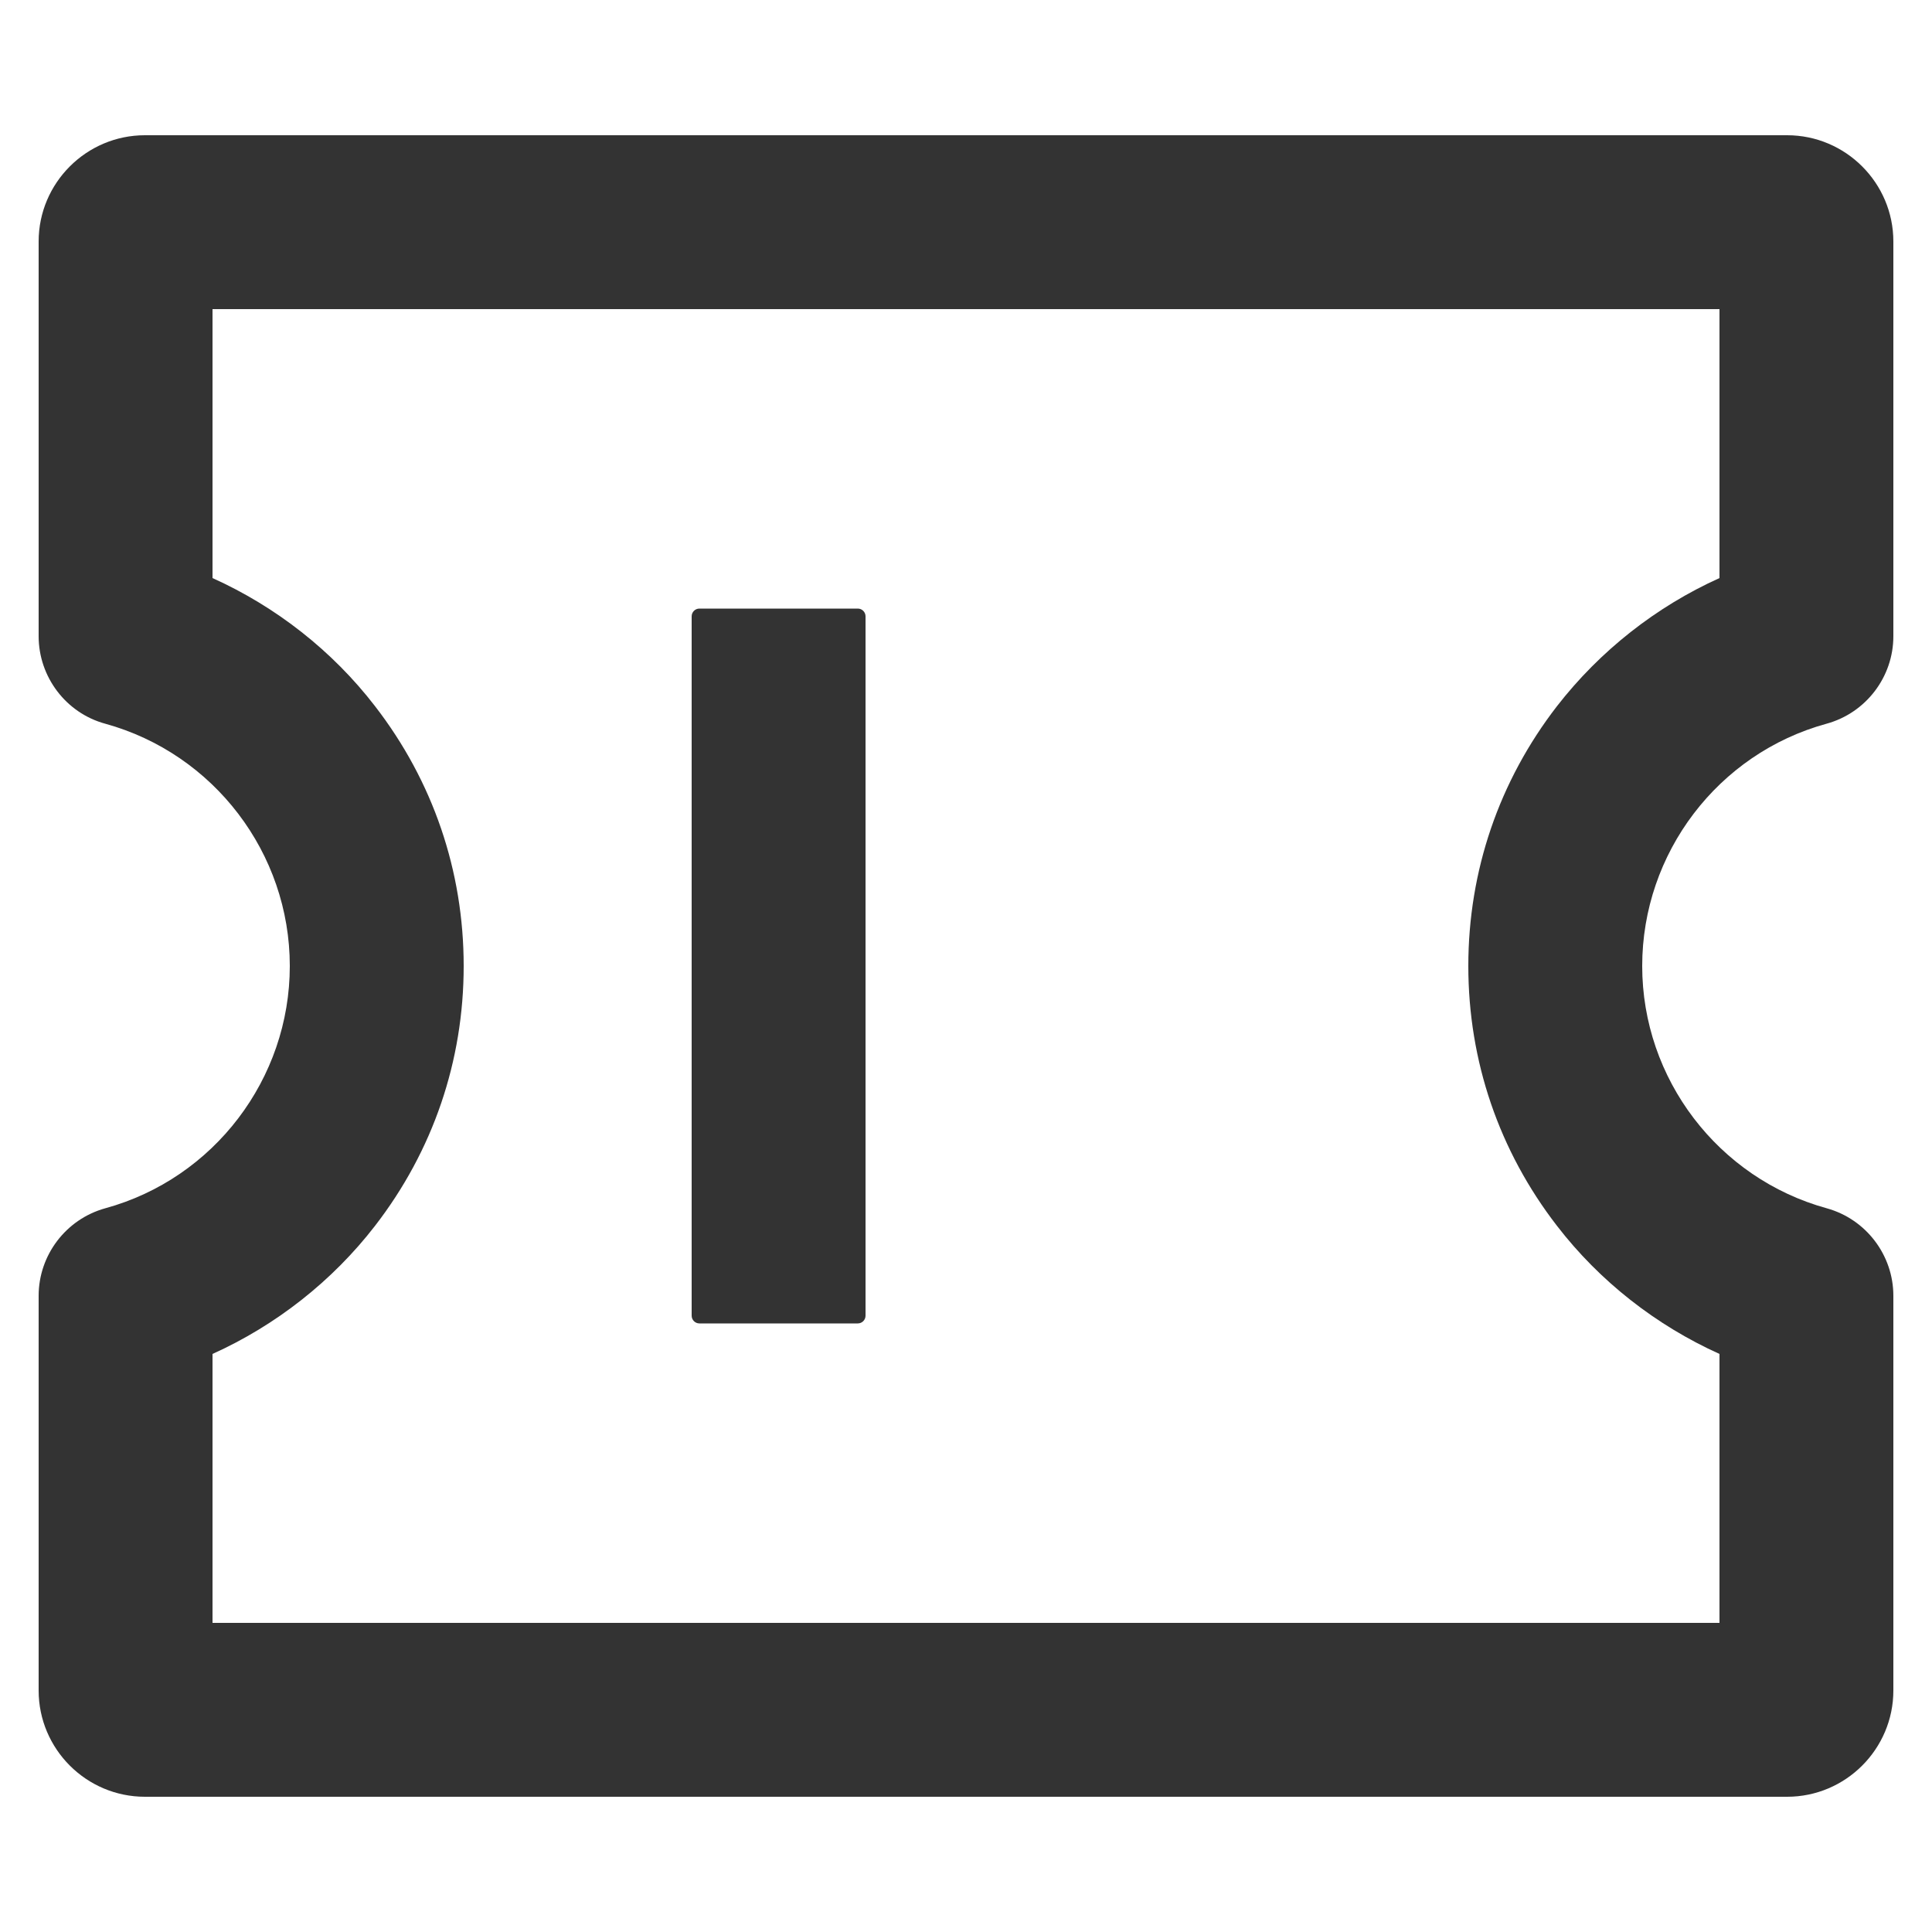<?xml version="1.0" encoding="utf-8"?>
<!-- Generator: Adobe Illustrator 23.0.1, SVG Export Plug-In . SVG Version: 6.00 Build 0)  -->
<svg version="1.1" id="图层_1" xmlns="http://www.w3.org/2000/svg" xmlns:xlink="http://www.w3.org/1999/xlink" x="0px" y="0px"
	 viewBox="0 0 1000 1000" style="enable-background:new 0 0 1000 1000;fill:#333;" xml:space="preserve">
<style type="text/css">
	.st0{fill-rule:evenodd;clip-rule:evenodd;}
</style>
<title>coupon copy</title>
<desc>Created with Sketch.</desc>
<g id="coupon-copy">
	<g id="Path">
		<path d="M925,930H75c-30.3,0-55-24.7-55-55V670.7c0-21.1,14.2-39.7,34.5-45.3c56.2-15.4,95.5-67,95.5-125.4
			s-39.3-109.9-95.5-125.4C34.2,369.1,20,350.4,20,329.3V125c0-30.3,24.7-55,55-55h850c30.3,0,55,24.7,55,55v204.3
			c0,21.1-14.2,39.7-34.6,45.3c-56.2,15.4-95.4,67-95.4,125.4s39.3,109.9,95.5,125.4c20.3,5.6,34.5,24.2,34.5,45.3V875
			C980,905.3,955.3,930,925,930z M110,840h780V700.8c-32.8-14.8-62-37.6-84.1-66.3c-30-38.8-45.9-85.3-45.9-134.5
			s15.9-95.7,45.9-134.5c22.2-28.6,51.3-51.5,84.1-66.3V160H110v139.2c32.8,14.8,62,37.6,84.1,66.3c30,38.8,45.9,85.3,45.9,134.5
			c0,49.2-15.9,95.7-45.9,134.5C172,663.1,142.8,686,110,700.8V840z M921.6,287.8C921.6,287.9,921.6,287.9,921.6,287.8
			C921.6,287.9,921.6,287.9,921.6,287.8z M78.4,287.8C78.4,287.8,78.4,287.9,78.4,287.8C78.4,287.9,78.4,287.8,78.4,287.8z"/>
	</g>
	<g id="Rectangle">
		<path class="st0" d="M362,315h82c2.2,0,4,1.8,4,4v362c0,2.2-1.8,4-4,4h-82c-2.2,0-4-1.8-4-4V319C358,316.8,359.8,315,362,315z"/>
	</g>
</g>
</svg>
